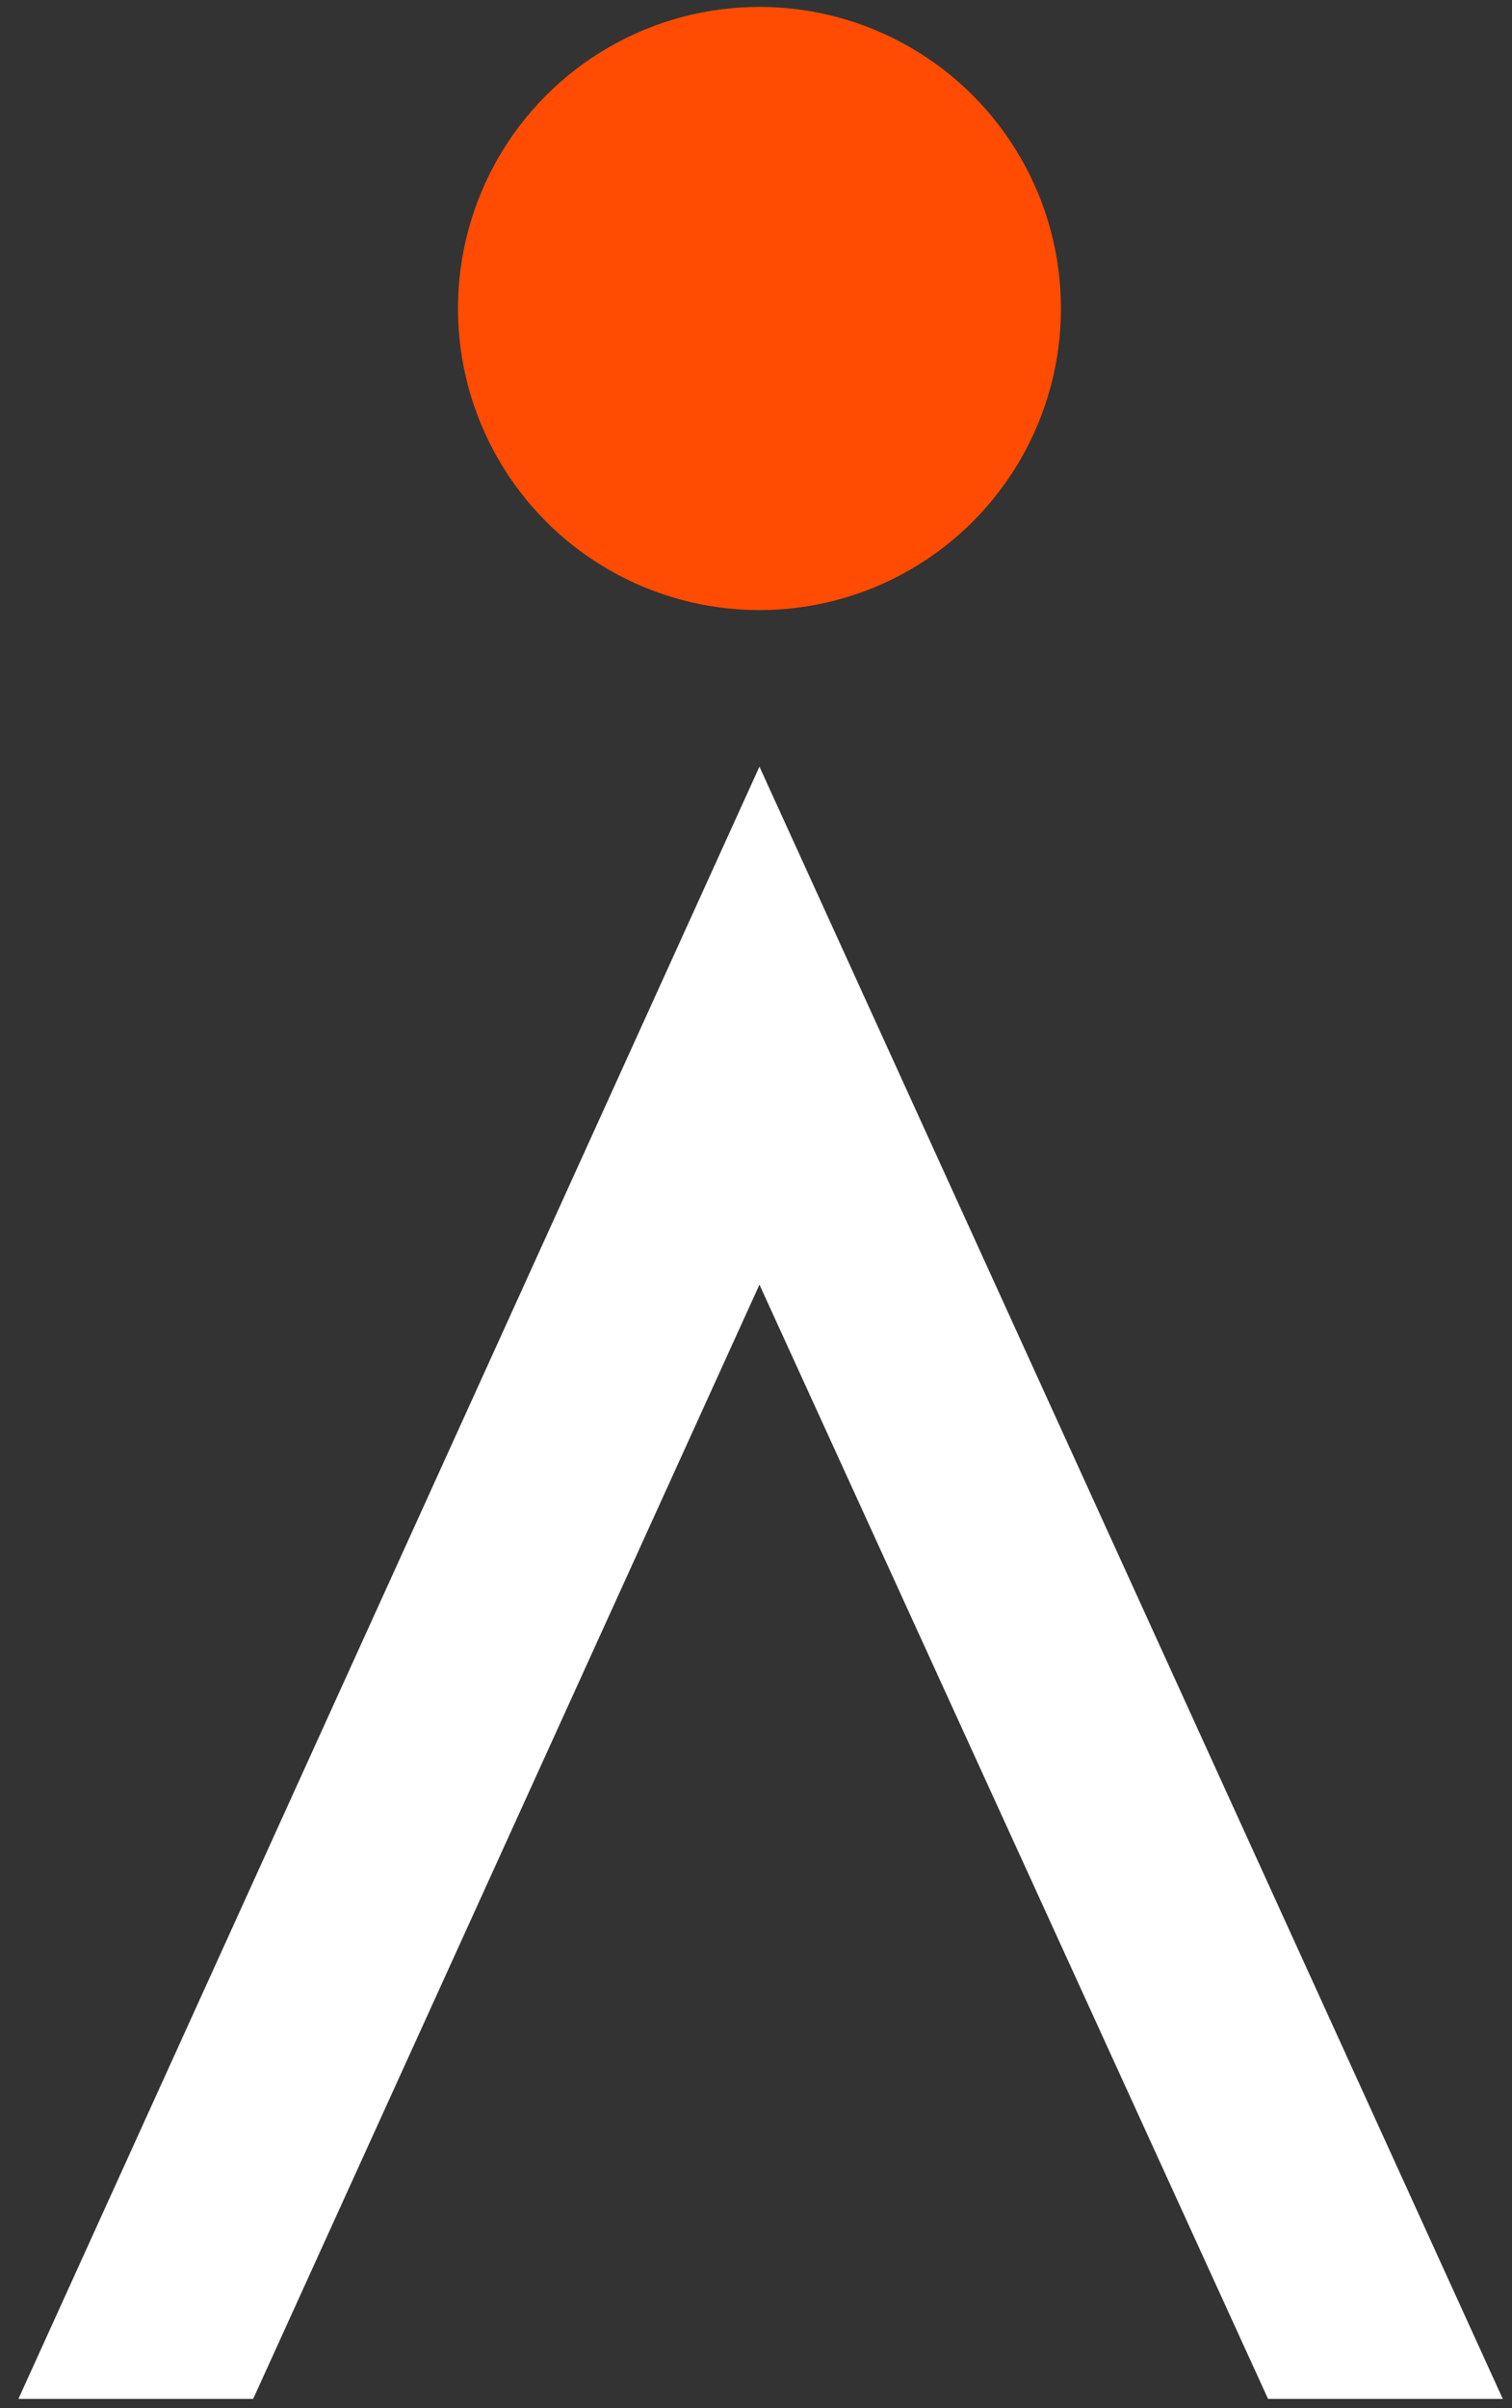 <svg enable-background="new 0 0 65.7 104.6" viewBox="0 0 65.7 104.6" xmlns="http://www.w3.org/2000/svg"><rect x="0" y="0" width="65.7" height="104.6" fill="#333333" stroke="none"/><circle cx="33" cy="13.4" fill="#ff4c02" r="13.1"/><path d="m33 33.3-32.2 70.9h10.2l22-48.4 22.1 48.4h10.2z" fill="#fff"/></svg>
